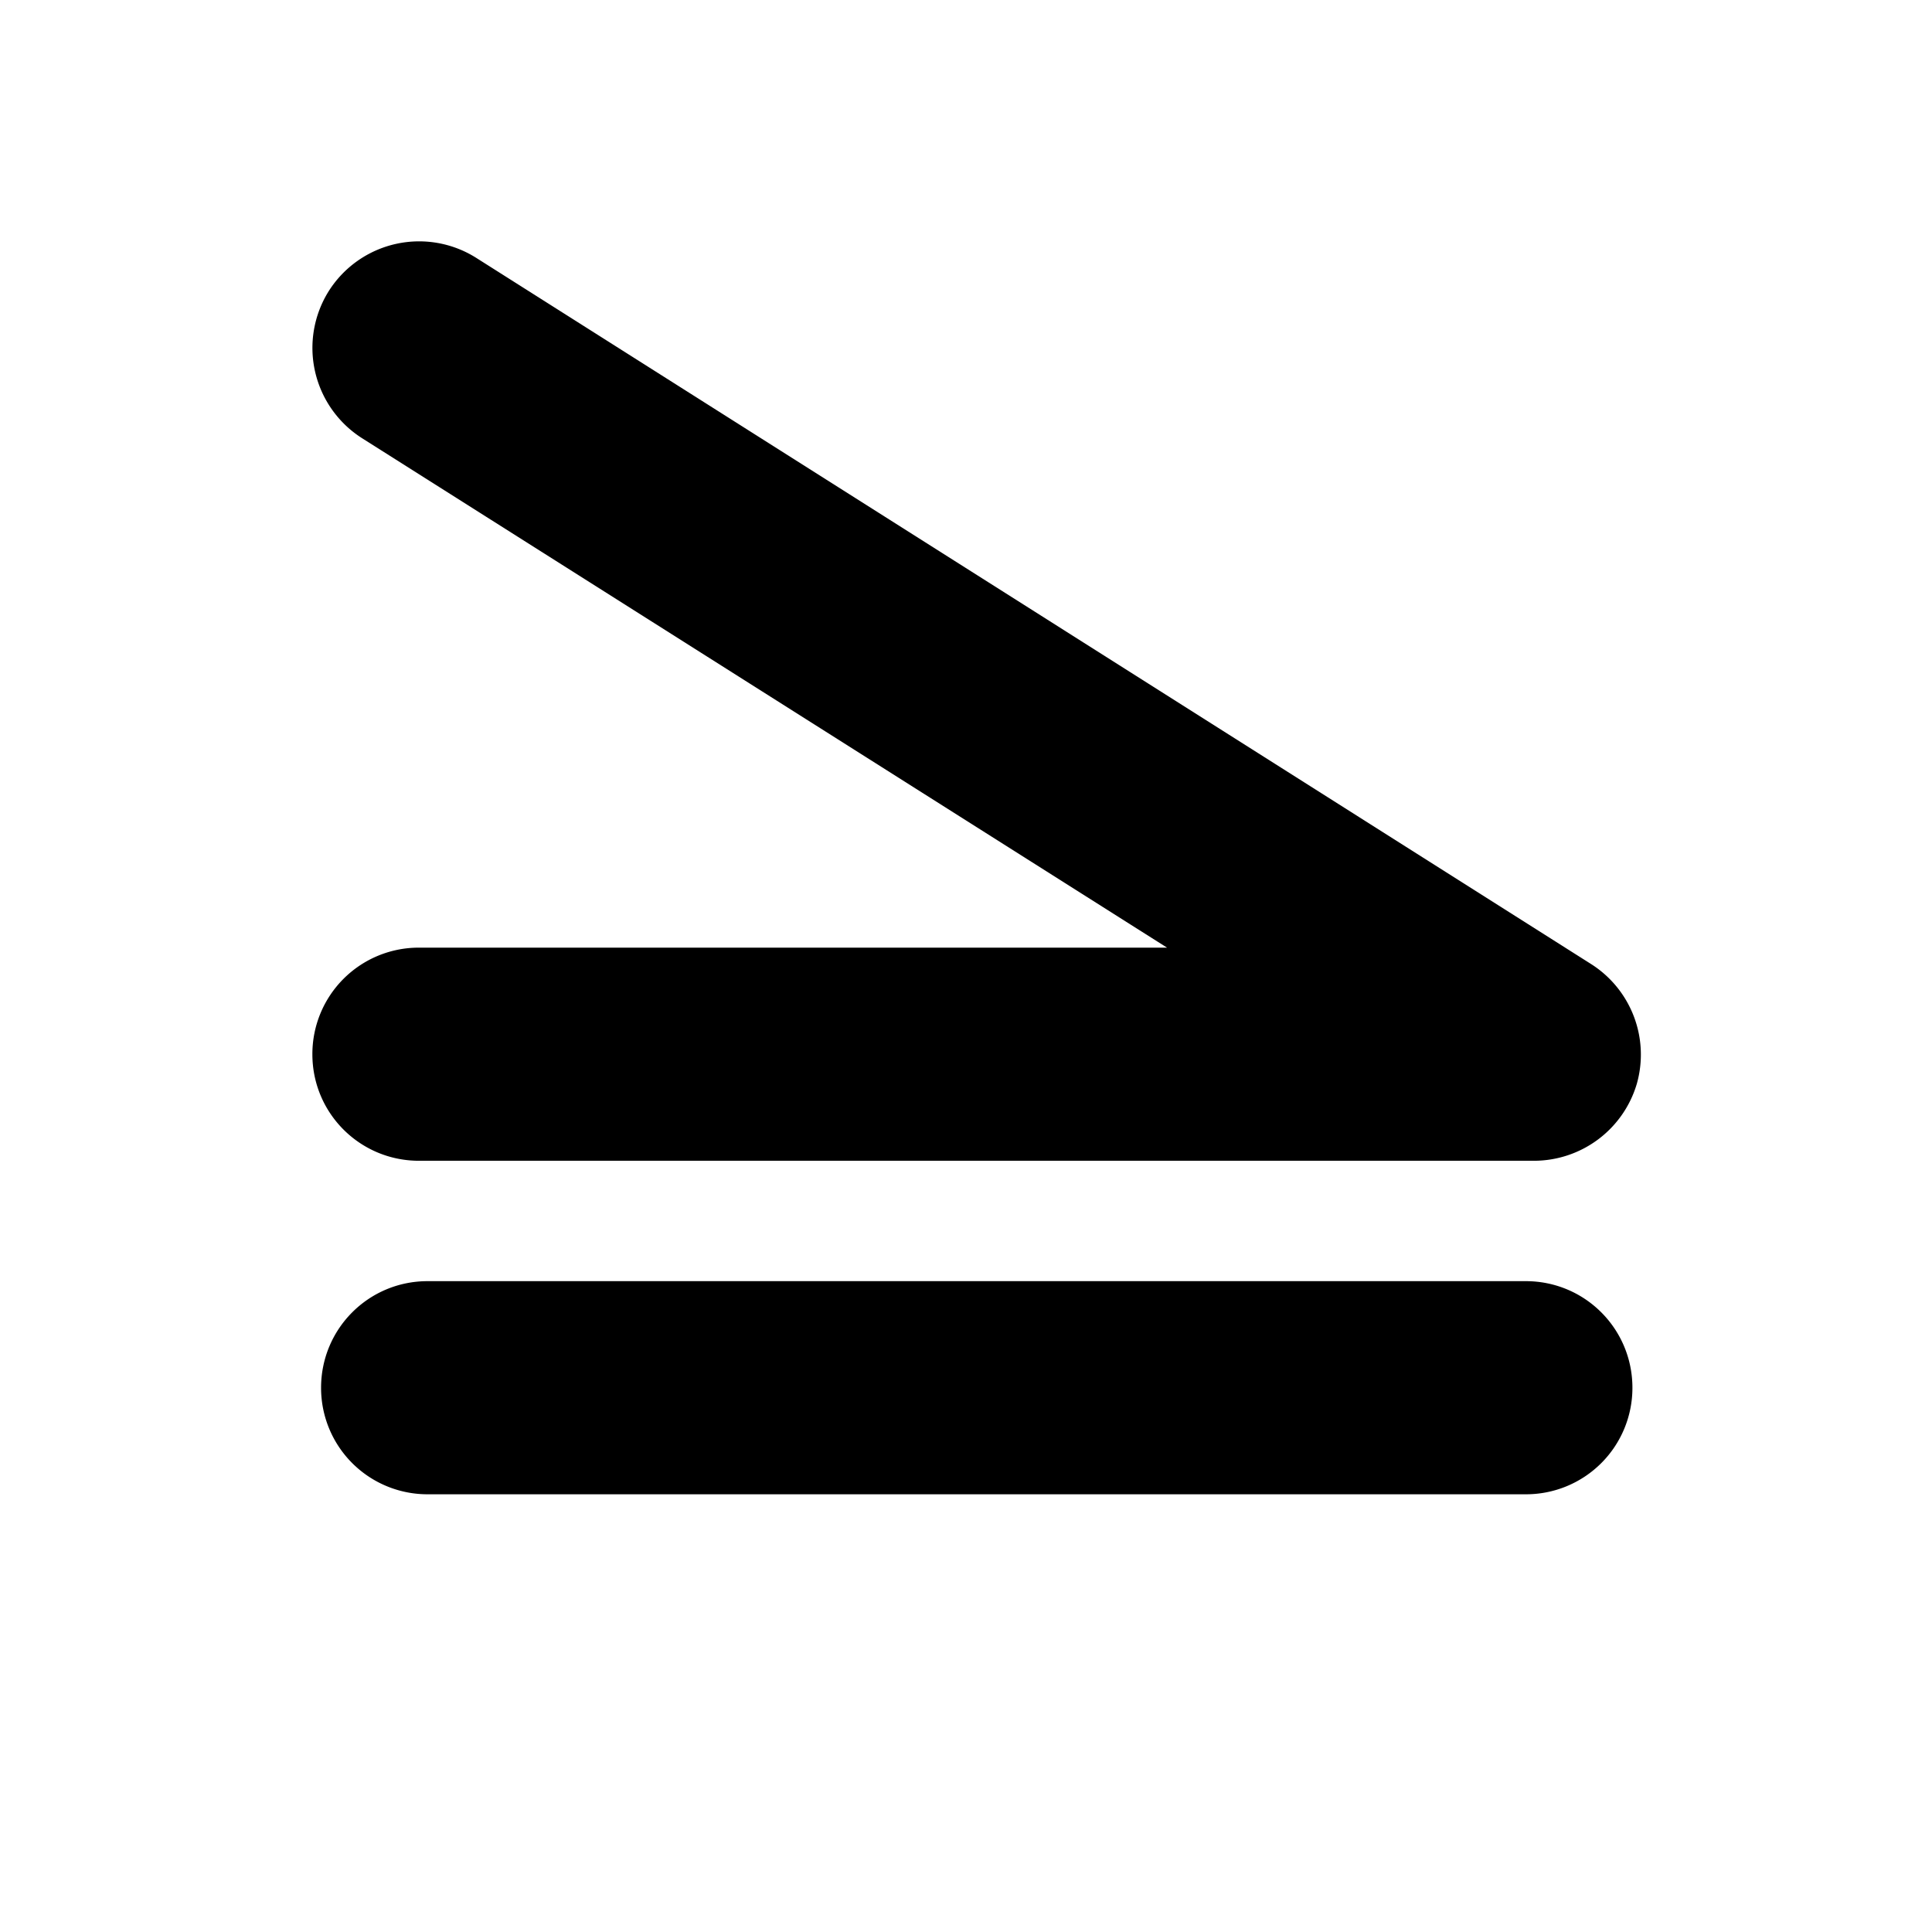 <svg xmlns="http://www.w3.org/2000/svg" fill="none" viewBox="0 0 16 16">
    <path fill="currentColor" fill-rule="evenodd" d="M3.47 9.613h9.235a.889.889 0 0 0 .85-.636.888.888 0 0 0-.378-.993L3.943 2.135a.886.886 0 0 0-1.22.275A.886.886 0 0 0 3 3.63l6.665 4.218H3.47a.881.881 0 0 0-.883.883c0 .488.394.882.883.882Zm9.166 2.762H3.541a.881.881 0 0 1-.882-.882c0-.489.394-.883.882-.883h9.095c.489 0 .883.394.883.883a.881.881 0 0 1-.883.882Z" clip-rule="evenodd"/>
</svg>